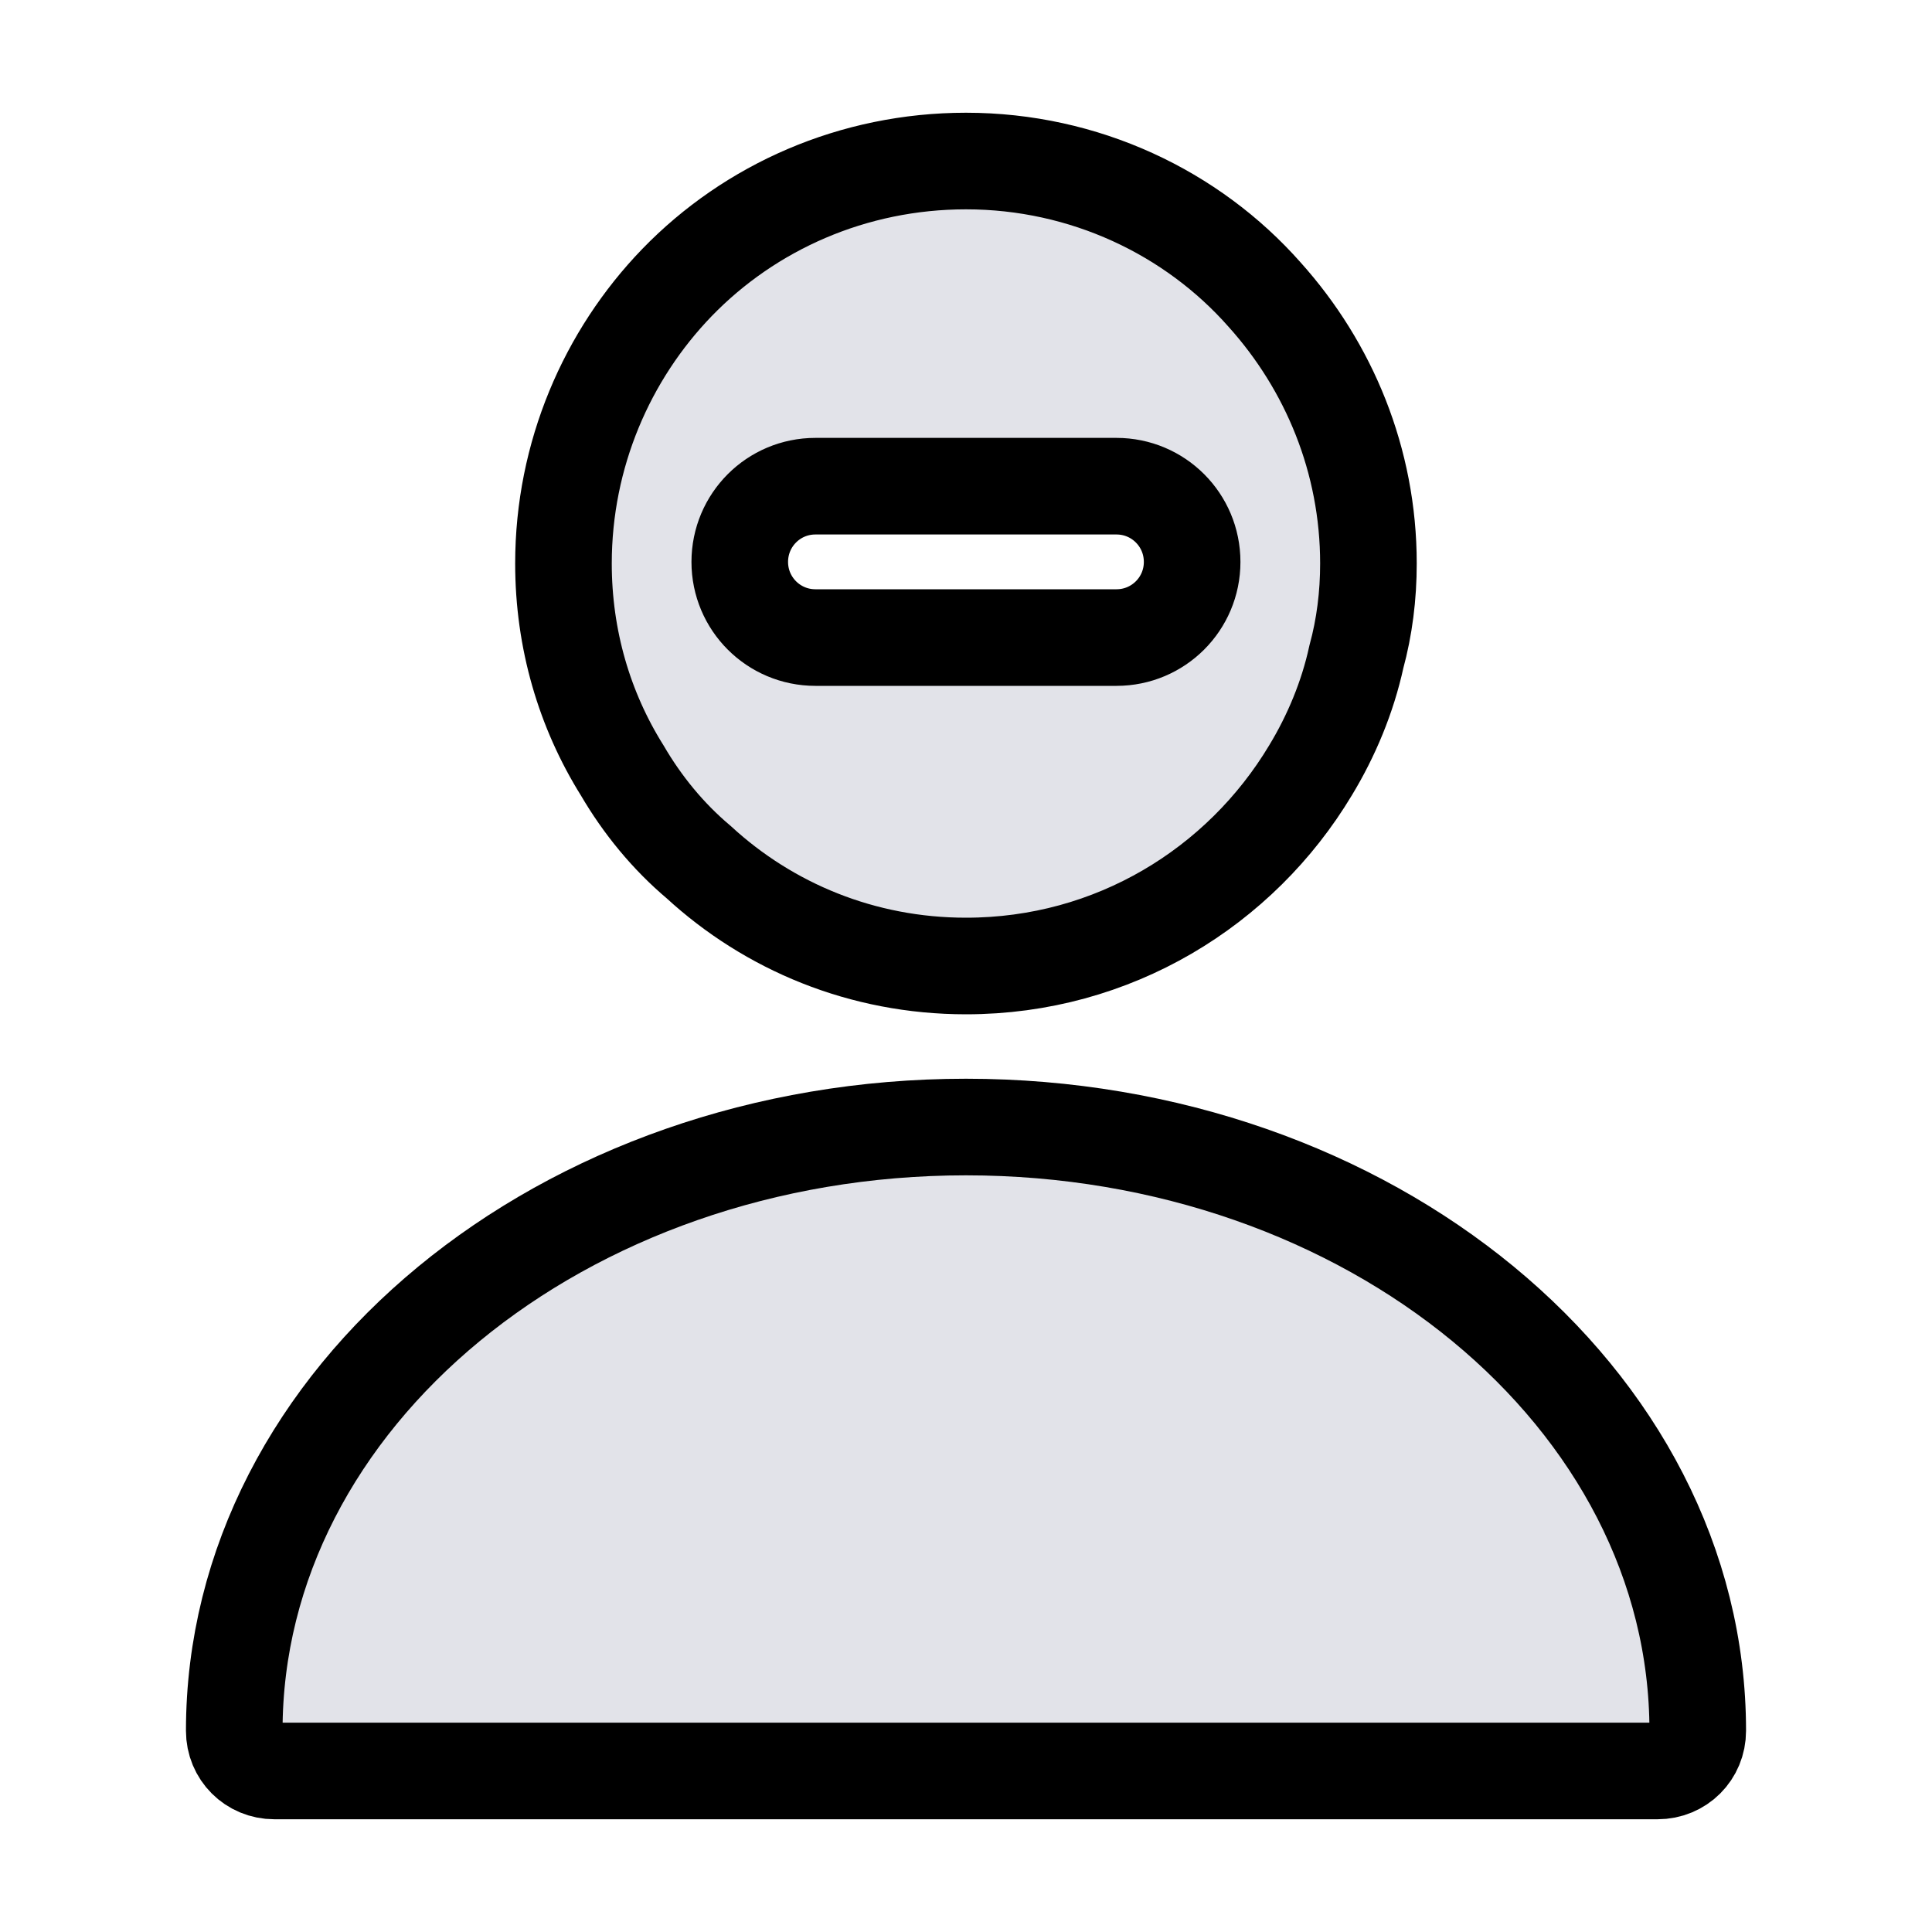 <svg width="20" height="20" viewBox="0 0 20 20" fill="none" xmlns="http://www.w3.org/2000/svg">
    <path
        d="M10 11.667C5.825 11.667 2.425 14.467 2.425 17.917C2.425 18.15 2.608 18.333 2.841 18.333H17.158C17.392 18.333 17.575 18.15 17.575 17.917C17.575 14.467 14.175 11.667 10 11.667Z"
        fill="#E2E3E9" stroke="currentColor"  />
    <path
        d="M13.091 3.05C12.341 2.2 11.225 1.667 10 1.667C8.833 1.667 7.766 2.142 7.008 2.925C6.283 3.675 5.833 4.708 5.833 5.833C5.833 6.617 6.05 7.35 6.441 7.975C6.65 8.333 6.916 8.658 7.233 8.925C7.958 9.592 8.925 10 10 10C11.525 10 12.841 9.183 13.566 7.975C13.783 7.617 13.95 7.217 14.041 6.8C14.125 6.492 14.166 6.167 14.166 5.833C14.166 4.767 13.758 3.792 13.091 3.05ZM11.558 6.6H8.441C8.008 6.6 7.658 6.25 7.658 5.817C7.658 5.383 8.008 5.033 8.441 5.033H11.558C11.991 5.033 12.341 5.383 12.341 5.817C12.341 6.25 11.991 6.6 11.558 6.6Z"
        fill="#E2E3E9" stroke="currentColor"  />
</svg>